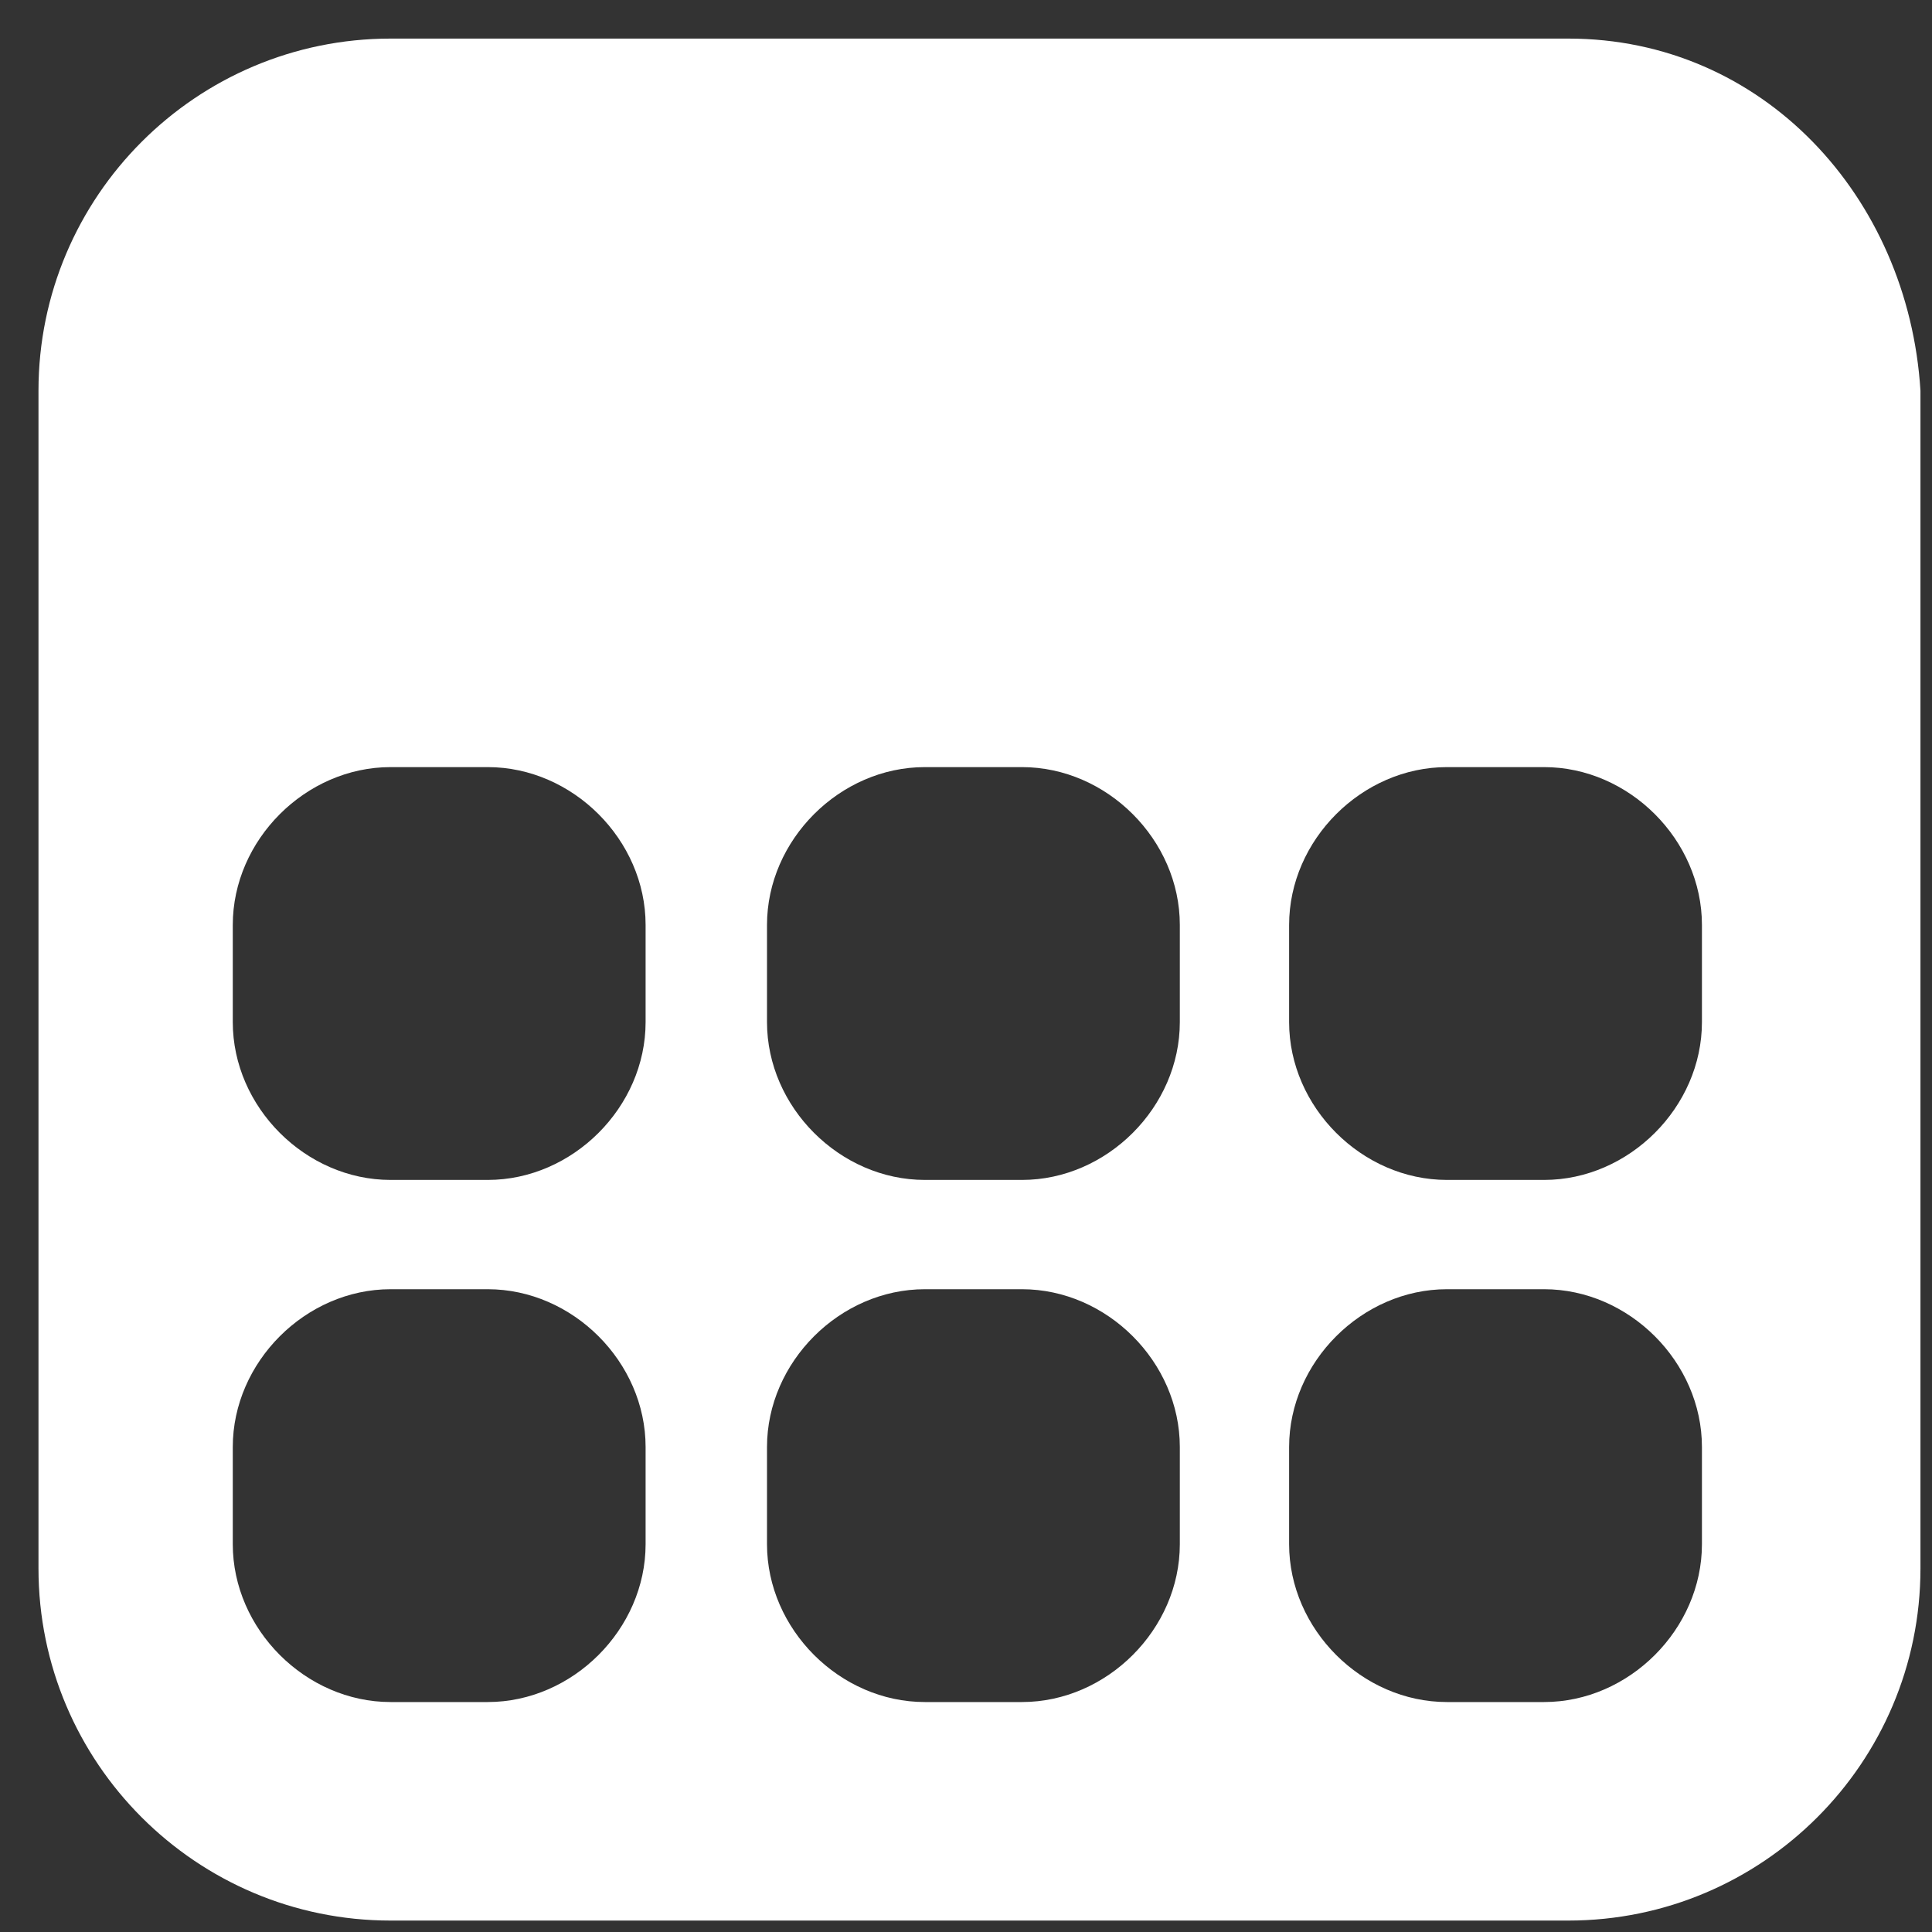 <svg width="37" height="37" viewBox="0 0 37 37" fill="none" xmlns="http://www.w3.org/2000/svg">
<rect x="0" y="0" width="37" height="37" fill="#333333" stroke="none"/>
<path d="M30.036 0.739H7.48C3.76 0.739 0.737 3.762 0.737 7.482V30.038C0.737 33.758 3.76 36.781 7.48 36.781H30.036C33.756 36.781 36.779 33.758 36.779 30.038V7.482C36.547 3.762 33.756 0.739 30.036 0.739ZM12.364 29.573C12.364 31.2 10.968 32.596 9.341 32.596H7.48C5.853 32.596 4.458 31.2 4.458 29.573V27.712C4.458 26.085 5.853 24.69 7.48 24.69H9.341C10.968 24.69 12.364 26.085 12.364 27.712V29.573ZM12.364 19.574C12.364 21.202 10.968 22.597 9.341 22.597H7.48C5.853 22.597 4.458 21.202 4.458 19.574V17.714C4.458 16.086 5.853 14.691 7.48 14.691H9.341C10.968 14.691 12.364 16.086 12.364 17.714V19.574ZM22.595 29.573C22.595 31.2 21.2 32.596 19.572 32.596H17.712C16.084 32.596 14.689 31.2 14.689 29.573V27.712C14.689 26.085 16.084 24.69 17.712 24.69H19.572C21.2 24.69 22.595 26.085 22.595 27.712V29.573ZM22.595 19.574C22.595 21.202 21.2 22.597 19.572 22.597H17.712C16.084 22.597 14.689 21.202 14.689 19.574V17.714C14.689 16.086 16.084 14.691 17.712 14.691H19.572C21.2 14.691 22.595 16.086 22.595 17.714V19.574ZM32.594 29.573C32.594 31.2 31.198 32.596 29.571 32.596H27.711C26.083 32.596 24.688 31.2 24.688 29.573V27.712C24.688 26.085 26.083 24.69 27.711 24.69H29.571C31.198 24.69 32.594 26.085 32.594 27.712V29.573ZM32.594 19.574C32.594 21.202 31.198 22.597 29.571 22.597H27.711C26.083 22.597 24.688 21.202 24.688 19.574V17.714C24.688 16.086 26.083 14.691 27.711 14.691H29.571C31.198 14.691 32.594 16.086 32.594 17.714V19.574Z" fill="white"/>
</svg>
